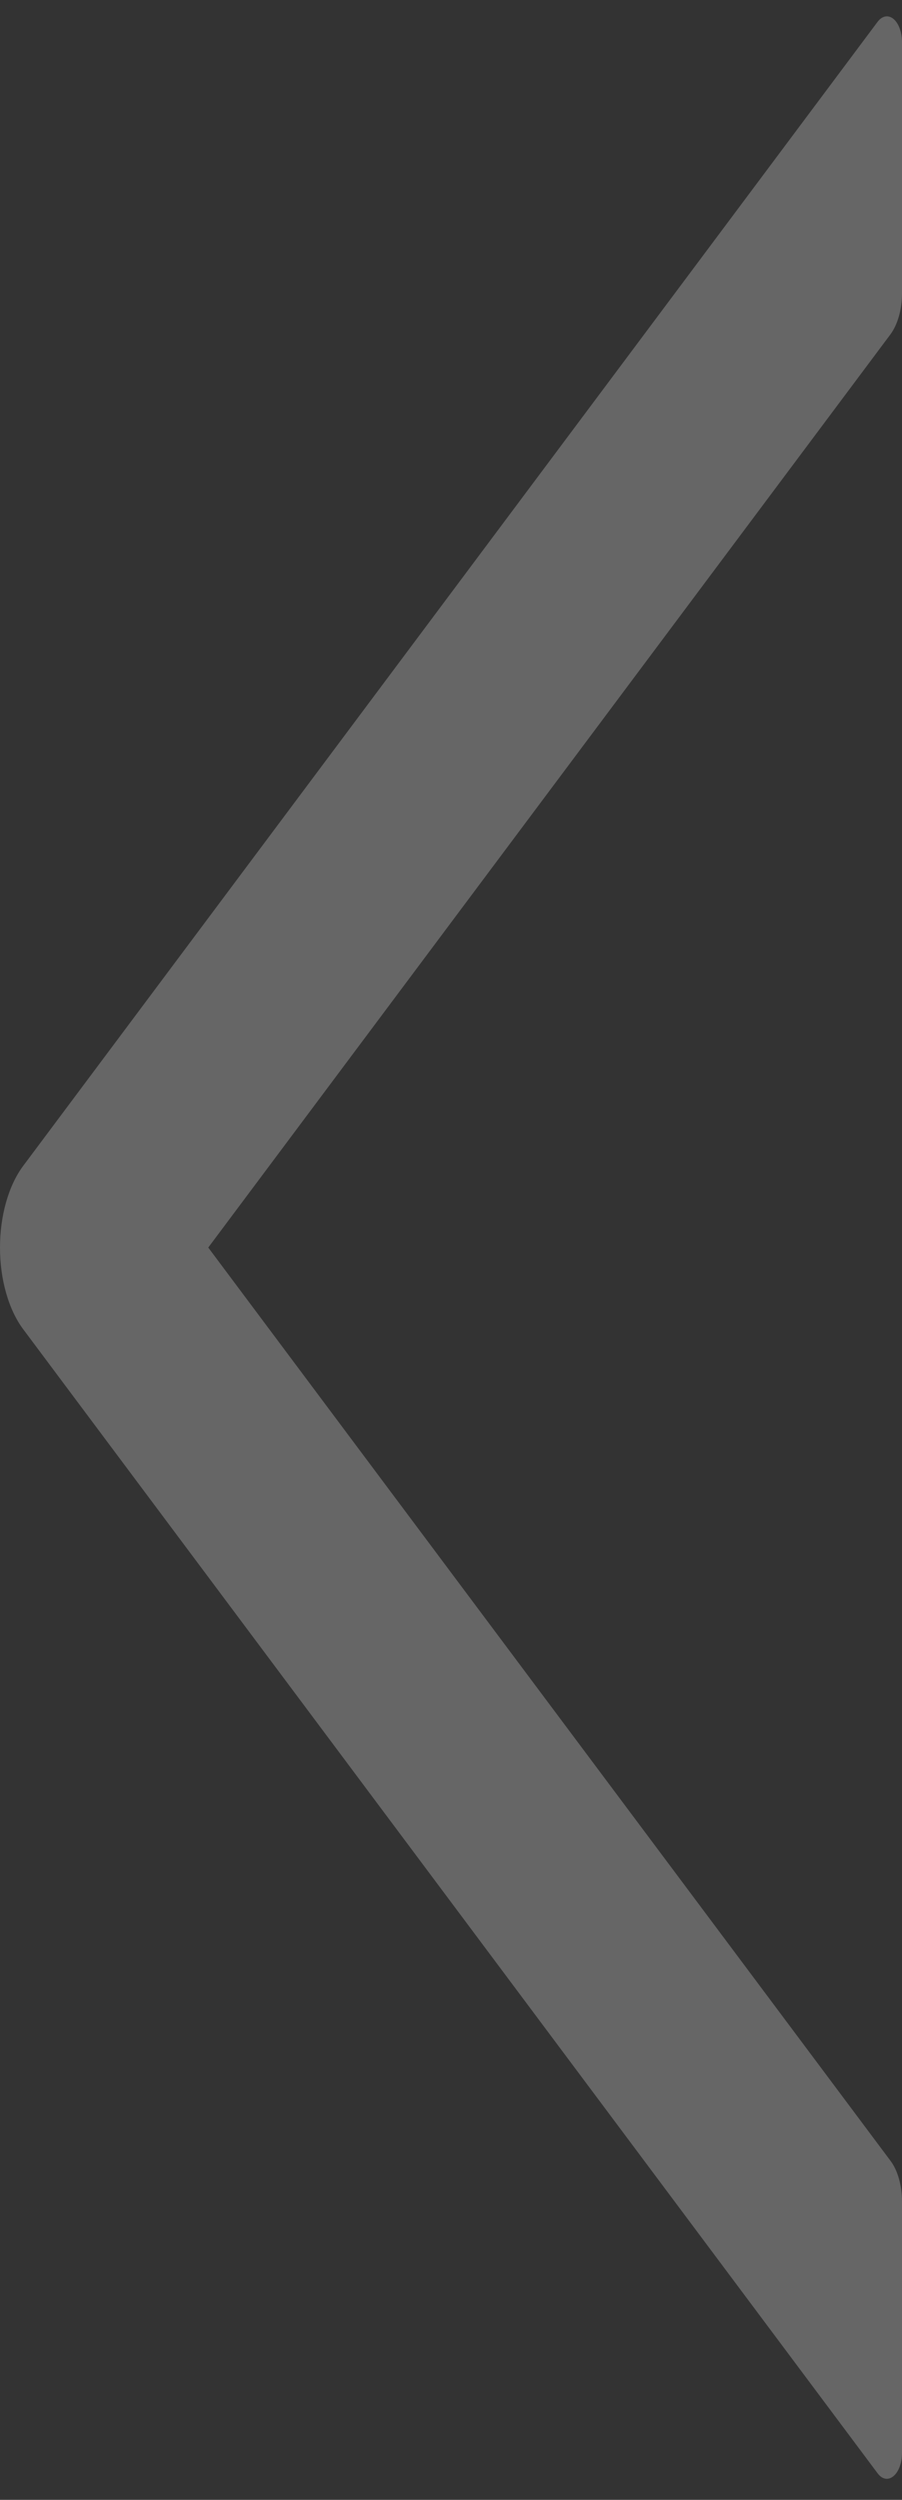 <svg width="35" height="97" viewBox="0 0 35 97" fill="none" xmlns="http://www.w3.org/2000/svg">
<rect x="0" y="0" width="35" height="97" fill="#333333" stroke="none"/>
<path opacity="0.25" d="M0.905 45.232L34.051 0.849C34.138 0.732 34.242 0.66 34.352 0.64C34.461 0.62 34.572 0.653 34.671 0.736C34.77 0.819 34.854 0.948 34.912 1.109C34.97 1.269 35.001 1.454 35 1.643V11.387C35 12.005 34.831 12.597 34.551 12.975L8.081 48.408L34.551 83.841C34.838 84.219 35 84.811 35 85.429V95.173C35 96.017 34.434 96.484 34.051 95.967L0.905 51.584C0.623 51.208 0.395 50.726 0.238 50.175C0.081 49.625 0 49.021 0 48.408C0 47.795 0.081 47.191 0.238 46.641C0.395 46.09 0.623 45.608 0.905 45.232Z" fill="white"/>
</svg>
